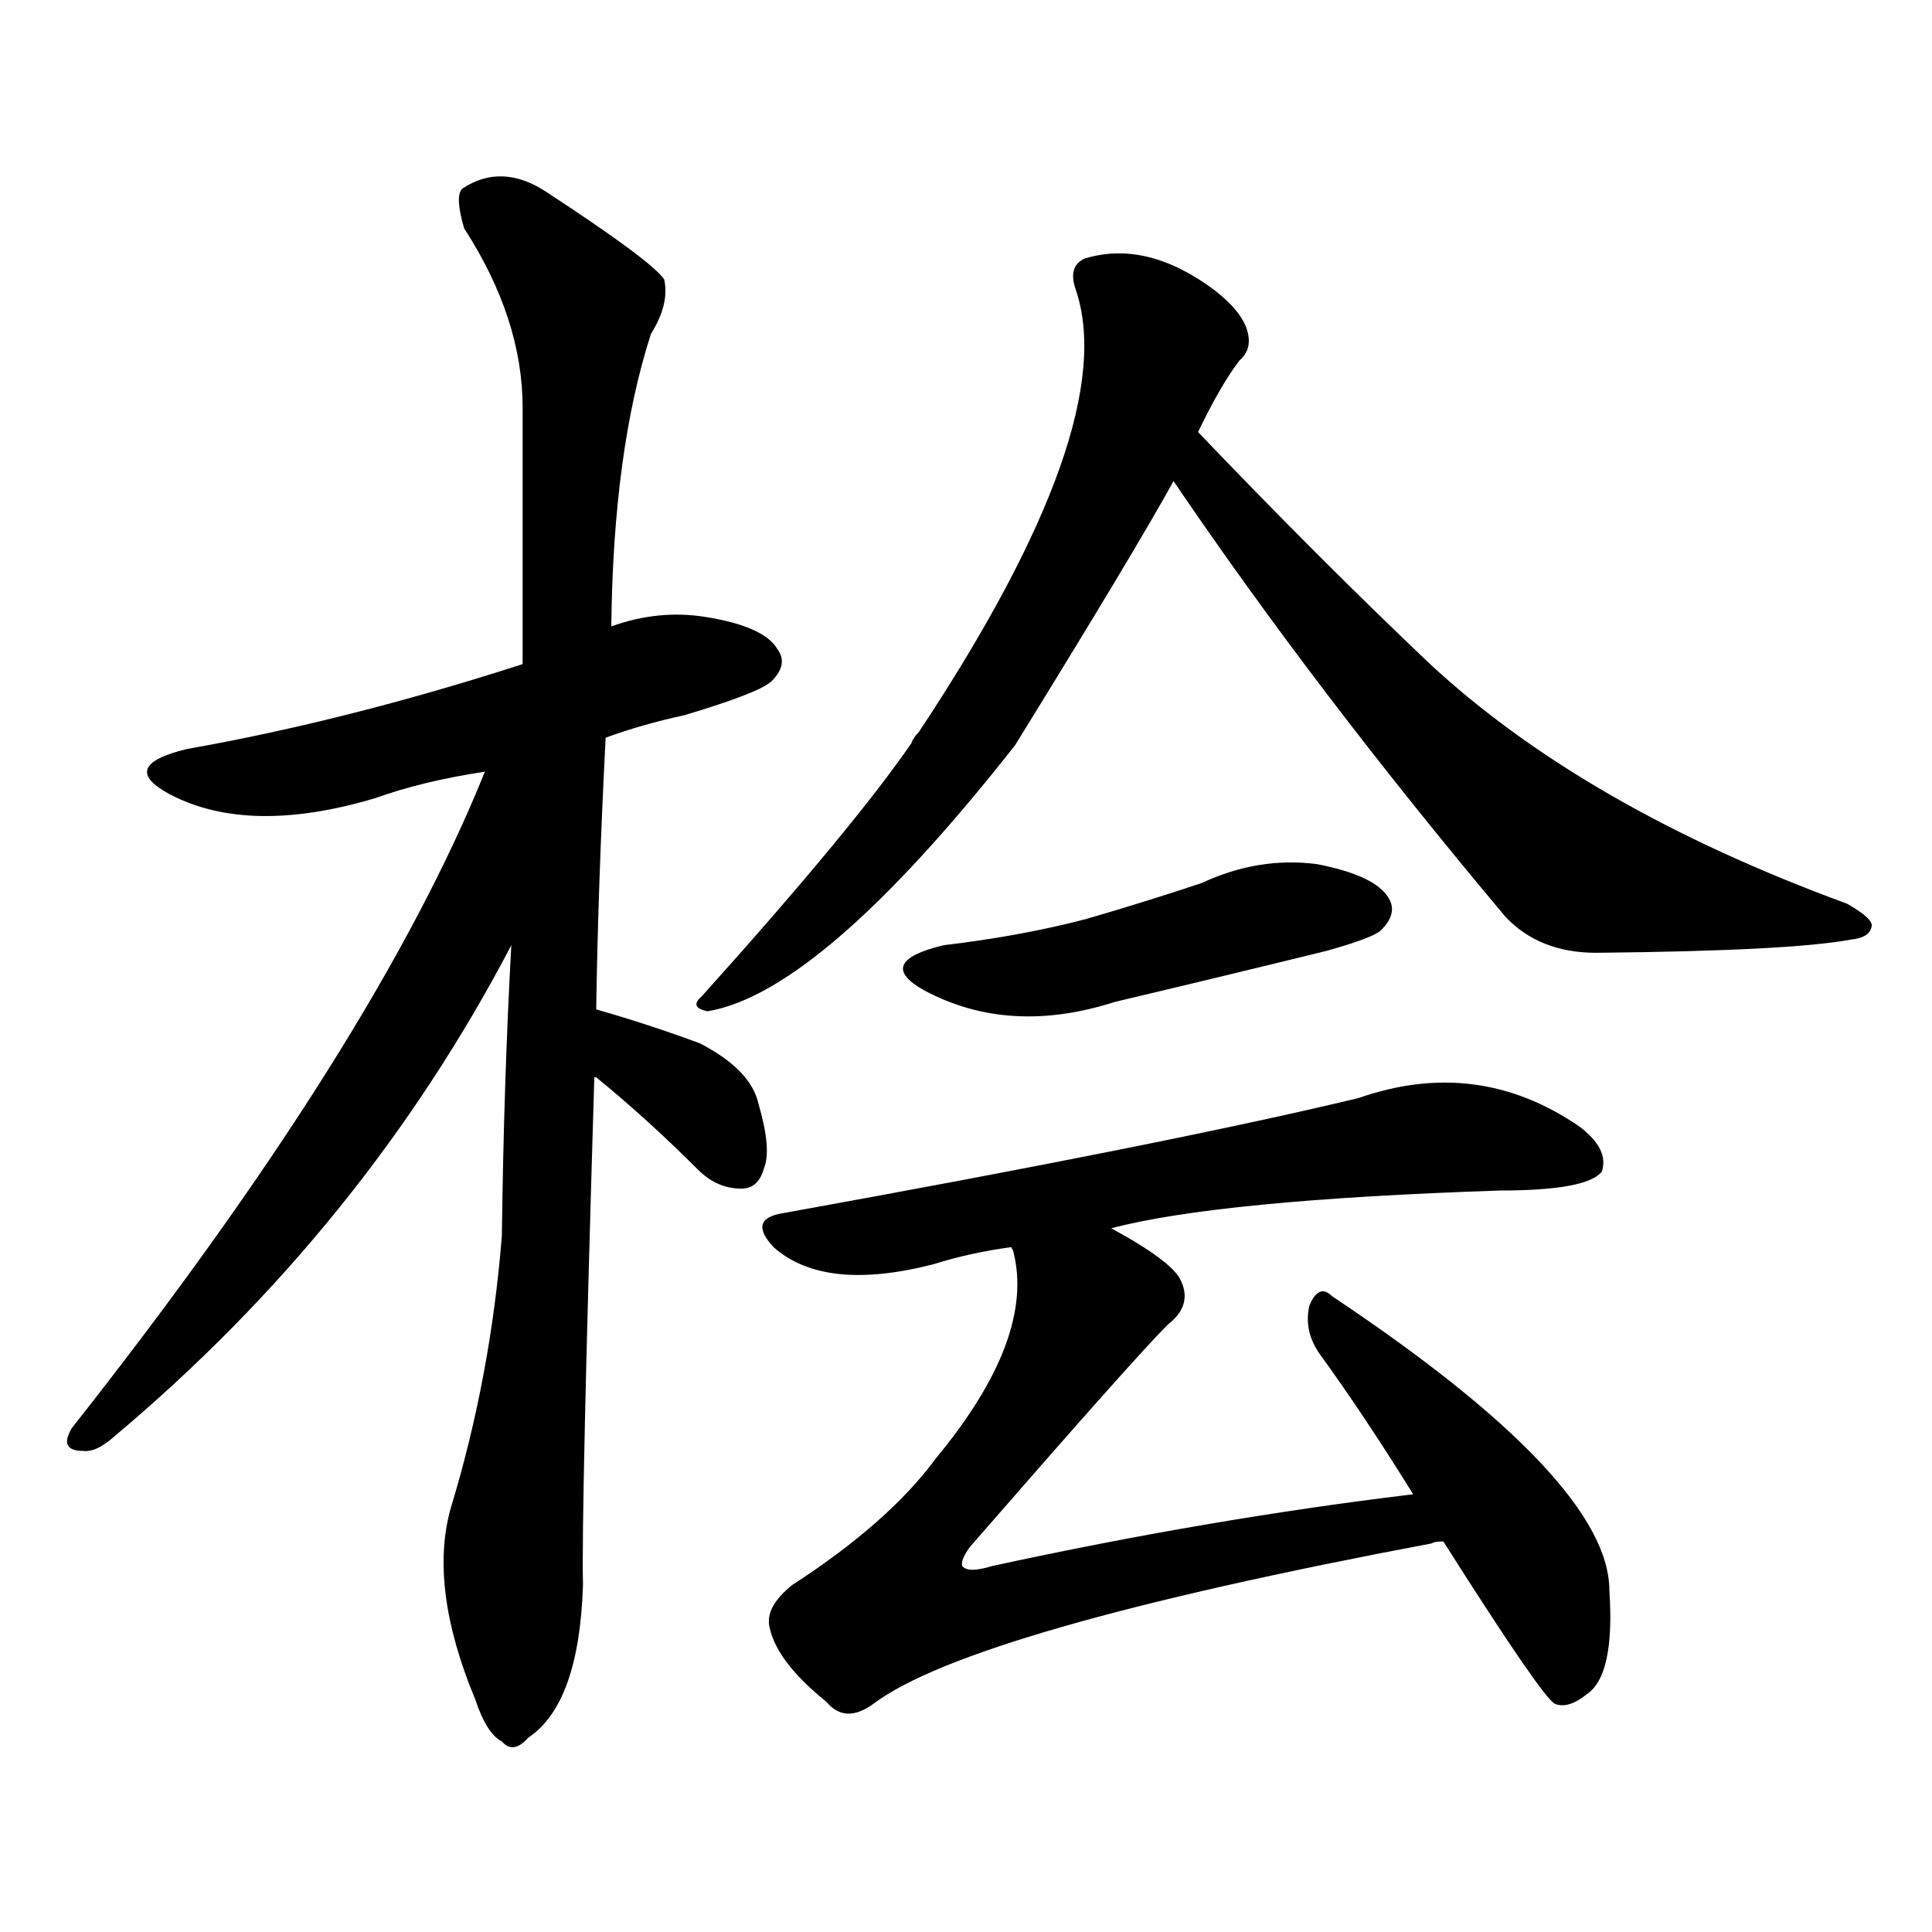 <svg version="1.1" viewBox="0 0 1024 1024" xmlns="http://www.w3.org/2000/svg">
  
  <g transform="scale(1, -1) translate(0, -900)">
    <style type="text/css">
        .origin {display:none;}
        .hide {display:none;}
        .stroke {fill: #000000;}
    </style>

    <path d="M 321 509 Q 340 516 363 521 Q 403 533 409 539 Q 418 548 412 556 Q 405 568 374 573 Q 349 577 324 568 L 277 548 Q 184 518 99 503 Q 62 494 90 479 Q 132 457 199 477 Q 224 486 257 491 L 321 509 Z" fill="lightgray" class="stroke"/>
    <path d="M 316 365 Q 317 431 321 509 L 324 568 Q 325 661 345 723 Q 355 739 352 752 Q 345 762 290 798 Q 266 814 245 800 Q 241 796 246 779 Q 277 731 277 684 Q 277 620 277 548 L 271 399 Q 267 326 266 245 Q 260 170 239 101 Q 227 59 252 -1 Q 258 -19 266 -23 Q 272 -30 280 -21 Q 307 -3 309 60 Q 308 96 315 329 L 316 365 Z" fill="lightgray" class="stroke"/>
    <path d="M 257 491 Q 199 347 38 143 Q 31 131 44 131 Q 51 130 61 139 Q 193 250 271 399 C 335 519 268 519 257 491 Z" fill="lightgray" class="stroke"/>
    <path d="M 315 329 L 316 329 Q 343 307 370 280 Q 380 270 393 270 Q 402 270 405 281 Q 409 291 402 315 Q 398 333 371 347 Q 344 357 316 365 C 287 373 289 344 315 329 Z" fill="lightgray" class="stroke"/>
    <path d="M 635 671 Q 647 696 657 709 Q 664 715 661 725 Q 658 735 644 746 Q 608 773 575 763 Q 566 759 570 747 Q 595 675 487 512 Q 484 509 483 506 Q 452 461 372 372 Q 365 366 375 364 Q 435 374 538 505 Q 601 607 622 645 L 635 671 Z" fill="lightgray" class="stroke"/>
    <path d="M 622 645 Q 698 533 798 414 Q 816 395 846 395 Q 949 396 981 402 Q 991 403 992 409 Q 993 413 979 421 Q 840 472 758 548 Q 700 603 635 671 C 614 693 605 670 622 645 Z" fill="lightgray" class="stroke"/>
    <path d="M 500 399 Q 463 390 490 375 Q 535 351 591 369 Q 646 382 703 396 Q 728 403 732 407 Q 741 416 736 424 Q 729 436 698 442 Q 667 446 637 432 Q 607 422 576 413 Q 542 404 500 399 Z" fill="lightgray" class="stroke"/>
    <path d="M 589 249 Q 646 264 795 269 Q 841 269 849 279 Q 853 291 837 303 Q 783 340 720 318 Q 620 294 415 257 Q 396 254 410 239 Q 437 215 495 230 Q 514 236 536 239 L 589 249 Z" fill="lightgray" class="stroke"/>
    <path d="M 749 108 Q 641 95 526 70 Q 513 66 510 70 Q 509 73 514 80 Q 601 180 619 198 Q 632 208 626 221 Q 622 231 589 249 C 563 264 531 269 536 239 L 537 237 Q 549 191 496 127 Q 471 93 420 60 Q 405 48 408 37 Q 412 19 438 -2 Q 448 -14 463 -3 Q 515 36 759 82 Q 760 83 765 83 C 795 88 779 112 749 108 Z" fill="lightgray" class="stroke"/>
    <path d="M 765 83 Q 817 1 824 -3 Q 831 -6 841 2 Q 856 12 853 57 Q 853 115 706 213 Q 699 220 694 208 Q 691 195 699 183 Q 723 150 749 108 L 765 83 Z" fill="lightgray" class="stroke"/></g>
</svg>